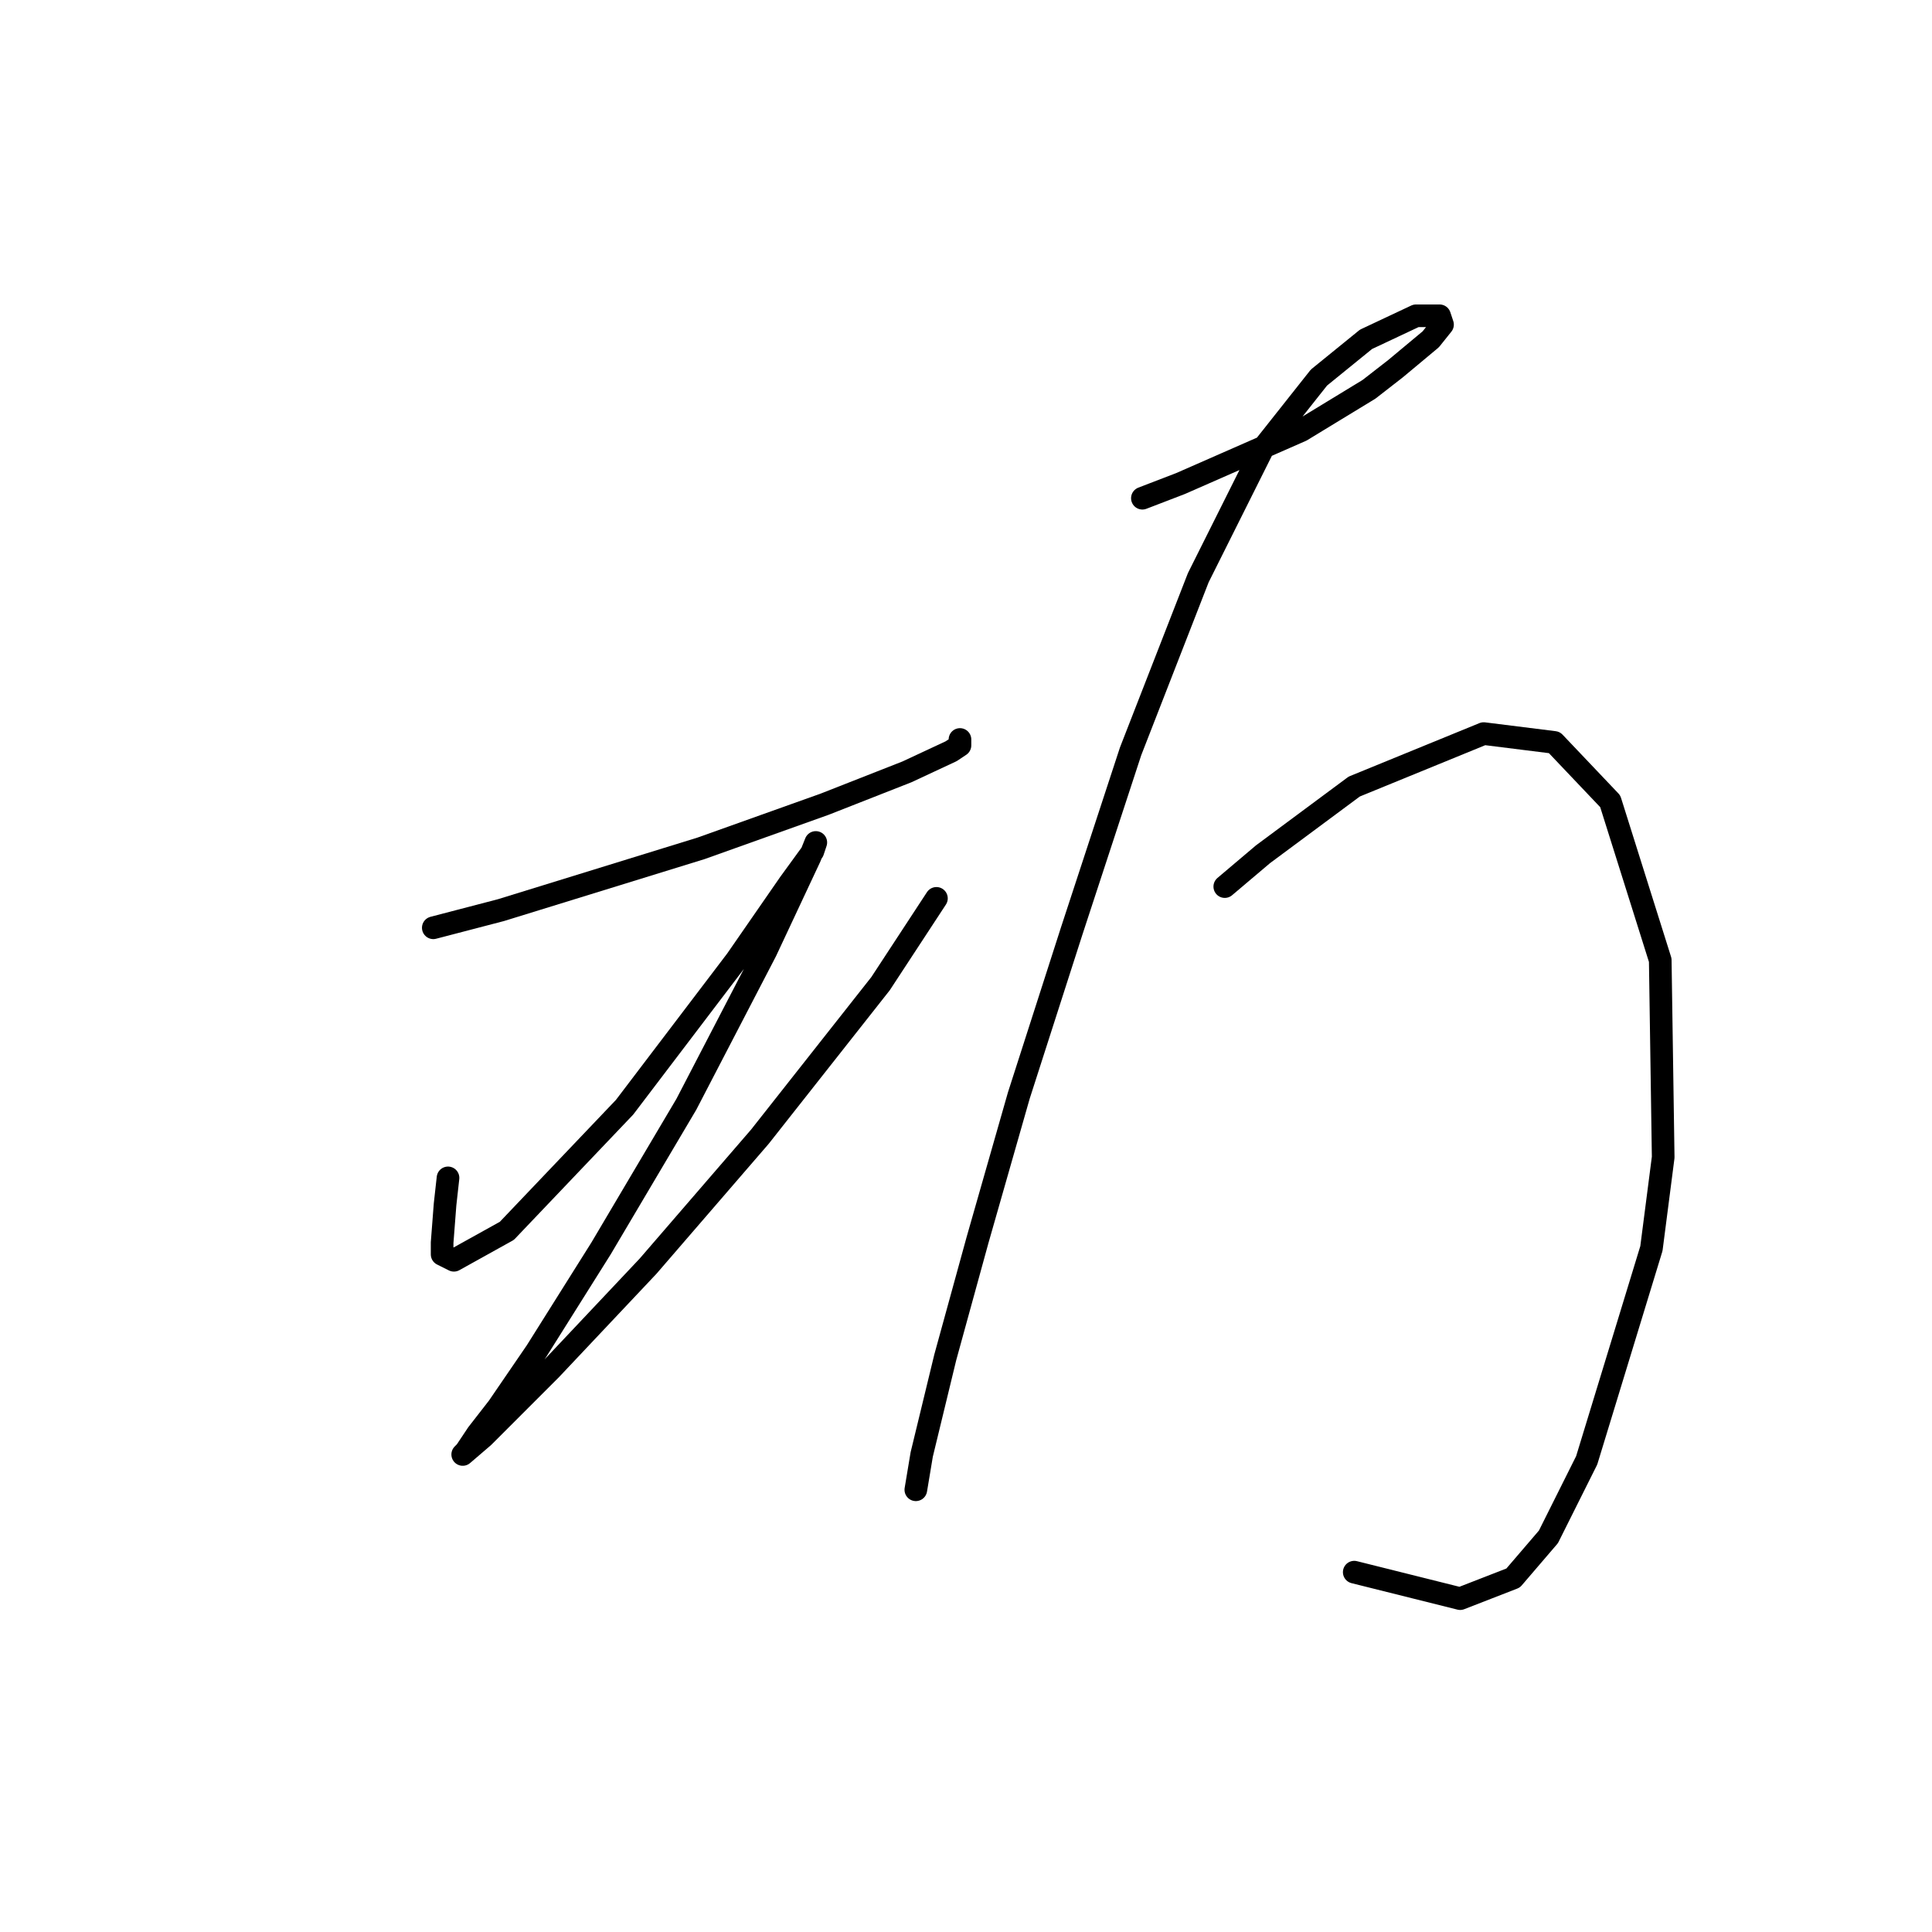 <?xml version="1.0" standalone="no"?>
    <svg width="256" height="256" xmlns="http://www.w3.org/2000/svg" version="1.1">
    <polyline stroke="black" stroke-width="3" stroke-linecap="round" fill="transparent" stroke-linejoin="round" points="57.414 122.936 66.381 120.597 92.893 112.41 109.267 106.562 120.184 102.273 126.032 99.544 127.201 98.764 127.201 97.985 127.201 97.985 " />
        <polyline stroke="black" stroke-width="3" stroke-linecap="round" fill="transparent" stroke-linejoin="round" points="59.364 156.076 58.974 159.584 58.584 164.653 58.584 166.212 60.143 166.992 67.161 163.093 82.756 146.719 97.571 127.225 104.589 117.088 107.708 112.8 108.098 111.63 107.318 113.579 101.47 126.055 90.943 146.329 79.637 165.432 71.06 179.078 65.991 186.486 63.262 189.995 61.703 192.334 61.313 192.724 64.042 190.384 73.009 181.417 85.875 167.772 100.69 150.617 116.675 130.344 124.082 119.038 124.082 119.038 " />
        <polyline stroke="black" stroke-width="3" stroke-linecap="round" fill="transparent" stroke-linejoin="round" points="151.373 66.015 156.442 64.066 172.427 57.048 181.394 51.59 184.903 48.861 189.581 44.962 191.141 43.012 190.751 41.843 187.632 41.843 181.004 44.962 174.766 50.03 167.358 59.387 158.781 76.542 149.814 99.544 142.017 123.326 134.999 145.159 129.541 164.263 125.252 179.858 122.133 192.724 121.353 197.402 121.353 197.402 " />
        <polyline stroke="black" stroke-width="3" stroke-linecap="round" fill="transparent" stroke-linejoin="round" points="162.29 117.478 167.358 113.19 179.444 104.222 196.599 97.205 205.956 98.374 213.363 106.172 219.991 127.225 220.381 153.346 218.821 165.432 210.244 193.503 205.176 203.64 200.497 209.098 193.48 211.827 179.444 208.319 179.444 208.319 " />
        </svg>